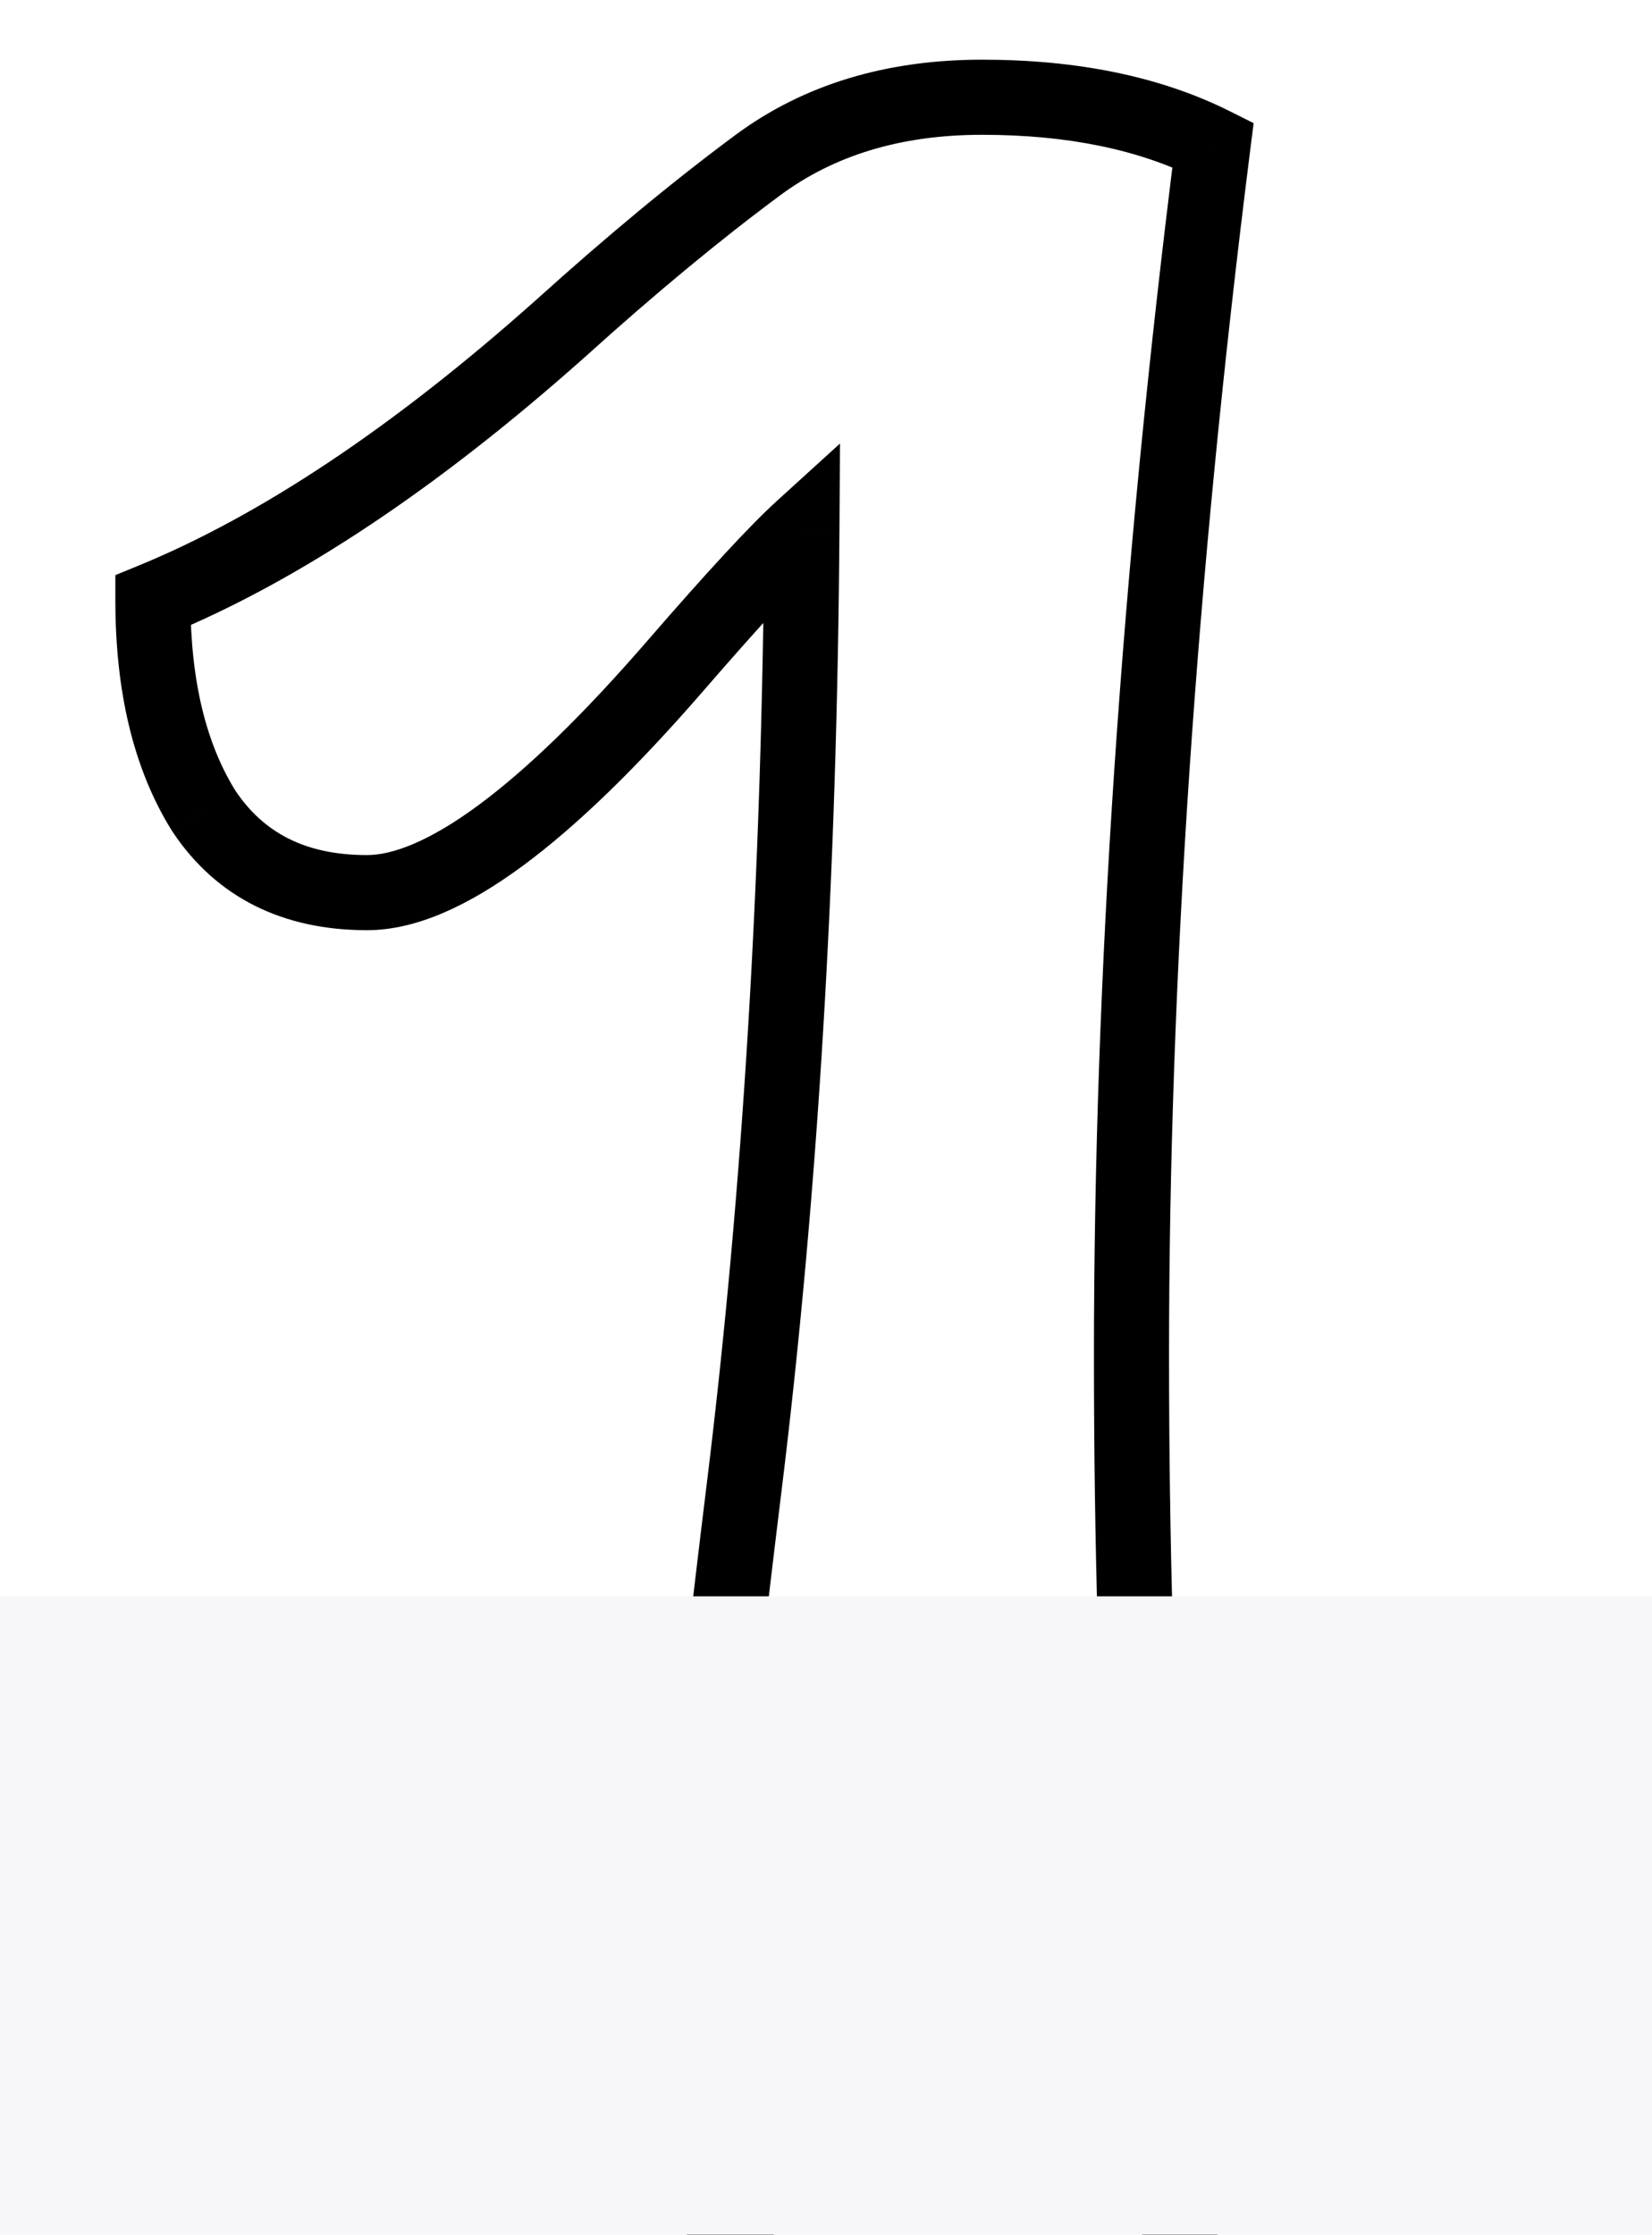 <svg width="88" height="119" viewBox="0 0 88 119" fill="none" xmlns="http://www.w3.org/2000/svg">
<g clip-path="url(#clip0_10_82)">
<path d="M8.145 31.966L7.385 30.116L6.145 30.625V31.966H8.145ZM29.865 17.486L31.195 18.98L31.206 18.97L29.865 17.486ZM40.363 8.798L41.553 10.405L41.553 10.405L40.363 8.798ZM64.617 7.712L66.601 7.963L66.779 6.557L65.511 5.923L64.617 7.712ZM63.531 123.914L64.319 125.752L65.738 125.144L65.509 123.617L63.531 123.914ZM40.906 121.742L39.462 123.126L39.462 123.126L40.906 121.742ZM39.639 79.207L37.654 78.963L37.654 78.963L39.639 79.207ZM42.716 28.165L44.716 28.178L44.746 23.617L41.371 26.685L42.716 28.165ZM36.019 35.405L34.508 34.095L34.507 34.096L36.019 35.405ZM10.86 43.188L9.164 44.248L9.18 44.273L9.196 44.297L10.86 43.188ZM8.905 33.816C15.938 30.927 23.368 25.95 31.195 18.98L28.535 15.992C20.916 22.778 13.867 27.454 7.385 30.116L8.905 33.816ZM31.206 18.97C34.909 15.625 38.358 12.772 41.553 10.405L39.172 7.191C35.852 9.651 32.302 12.59 28.524 16.002L31.206 18.97ZM41.553 10.405C44.414 8.286 47.96 7.178 52.309 7.178V3.178C47.246 3.178 42.828 4.483 39.172 7.191L41.553 10.405ZM52.309 7.178C56.909 7.178 60.688 7.983 63.723 9.501L65.511 5.923C61.789 4.062 57.362 3.178 52.309 3.178V7.178ZM62.633 7.461C59.728 30.459 58.273 52.022 58.273 72.148H62.273C62.273 52.213 63.714 30.819 66.601 7.963L62.633 7.461ZM58.273 72.148C58.273 92.245 59.362 109.604 61.553 124.211L65.509 123.617C63.356 109.264 62.273 92.113 62.273 72.148H58.273ZM62.743 122.076C59.661 123.397 56.017 124.086 51.766 124.086V128.086C56.445 128.086 60.644 127.327 64.319 125.752L62.743 122.076ZM51.766 124.086C47.779 124.086 44.703 122.814 42.35 120.358L39.462 123.126C42.659 126.462 46.824 128.086 51.766 128.086V124.086ZM42.35 120.358C40.002 117.908 38.743 114.58 38.743 110.158H34.743C34.743 115.389 36.26 119.784 39.462 123.126L42.35 120.358ZM38.743 110.158C38.743 105.356 39.69 95.164 41.624 79.451L37.654 78.963C35.727 94.623 34.743 105.066 34.743 110.158H38.743ZM41.624 79.451C43.566 63.677 44.595 46.585 44.716 28.178L40.716 28.152C40.596 46.428 39.574 63.364 37.654 78.963L41.624 79.451ZM41.371 26.685C39.943 27.983 37.639 30.482 34.508 34.095L37.53 36.715C40.674 33.088 42.834 30.761 44.061 29.645L41.371 26.685ZM34.507 34.096C31.057 38.082 28.044 40.992 25.466 42.89C22.845 44.82 20.903 45.532 19.548 45.532V49.532C22.175 49.532 24.969 48.223 27.838 46.111C30.75 43.967 33.983 40.813 37.531 36.714L34.507 34.096ZM19.548 45.532C16.269 45.532 14.039 44.35 12.524 42.079L9.196 44.297C11.543 47.818 15.104 49.532 19.548 49.532V45.532ZM12.556 42.128C11.002 39.641 10.145 36.301 10.145 31.966H6.145C6.145 36.801 7.098 40.943 9.164 44.248L12.556 42.128Z" fill="black"/>
<g filter="url(#filter0_d_10_82)">
<rect x="-14" y="113" width="117" height="85" fill="#F7F6F8"/>
</g>
</g>
<defs>
<filter id="filter0_d_10_82" x="-35" y="64" width="159" height="134" filterUnits="userSpaceOnUse" color-interpolation-filters="sRGB">
<feFlood flood-opacity="0" result="BackgroundImageFix"/>
<feColorMatrix in="SourceAlpha" type="matrix" values="0 0 0 0 0 0 0 0 0 0 0 0 0 0 0 0 0 0 127 0" result="hardAlpha"/>
<feMorphology radius="10" operator="erode" in="SourceAlpha" result="effect1_dropShadow_10_82"/>
<feOffset dy="-28"/>
<feGaussianBlur stdDeviation="15.5"/>
<feComposite in2="hardAlpha" operator="out"/>
<feColorMatrix type="matrix" values="0 0 0 0 0.969 0 0 0 0 0.965 0 0 0 0 0.973 0 0 0 1 0"/>
<feBlend mode="normal" in2="BackgroundImageFix" result="effect1_dropShadow_10_82"/>
<feBlend mode="normal" in="SourceGraphic" in2="effect1_dropShadow_10_82" result="shape"/>
</filter>
<clipPath id="clip0_10_82">
<rect width="88" height="119" fill="white"/>
</clipPath>
</defs>
</svg>
